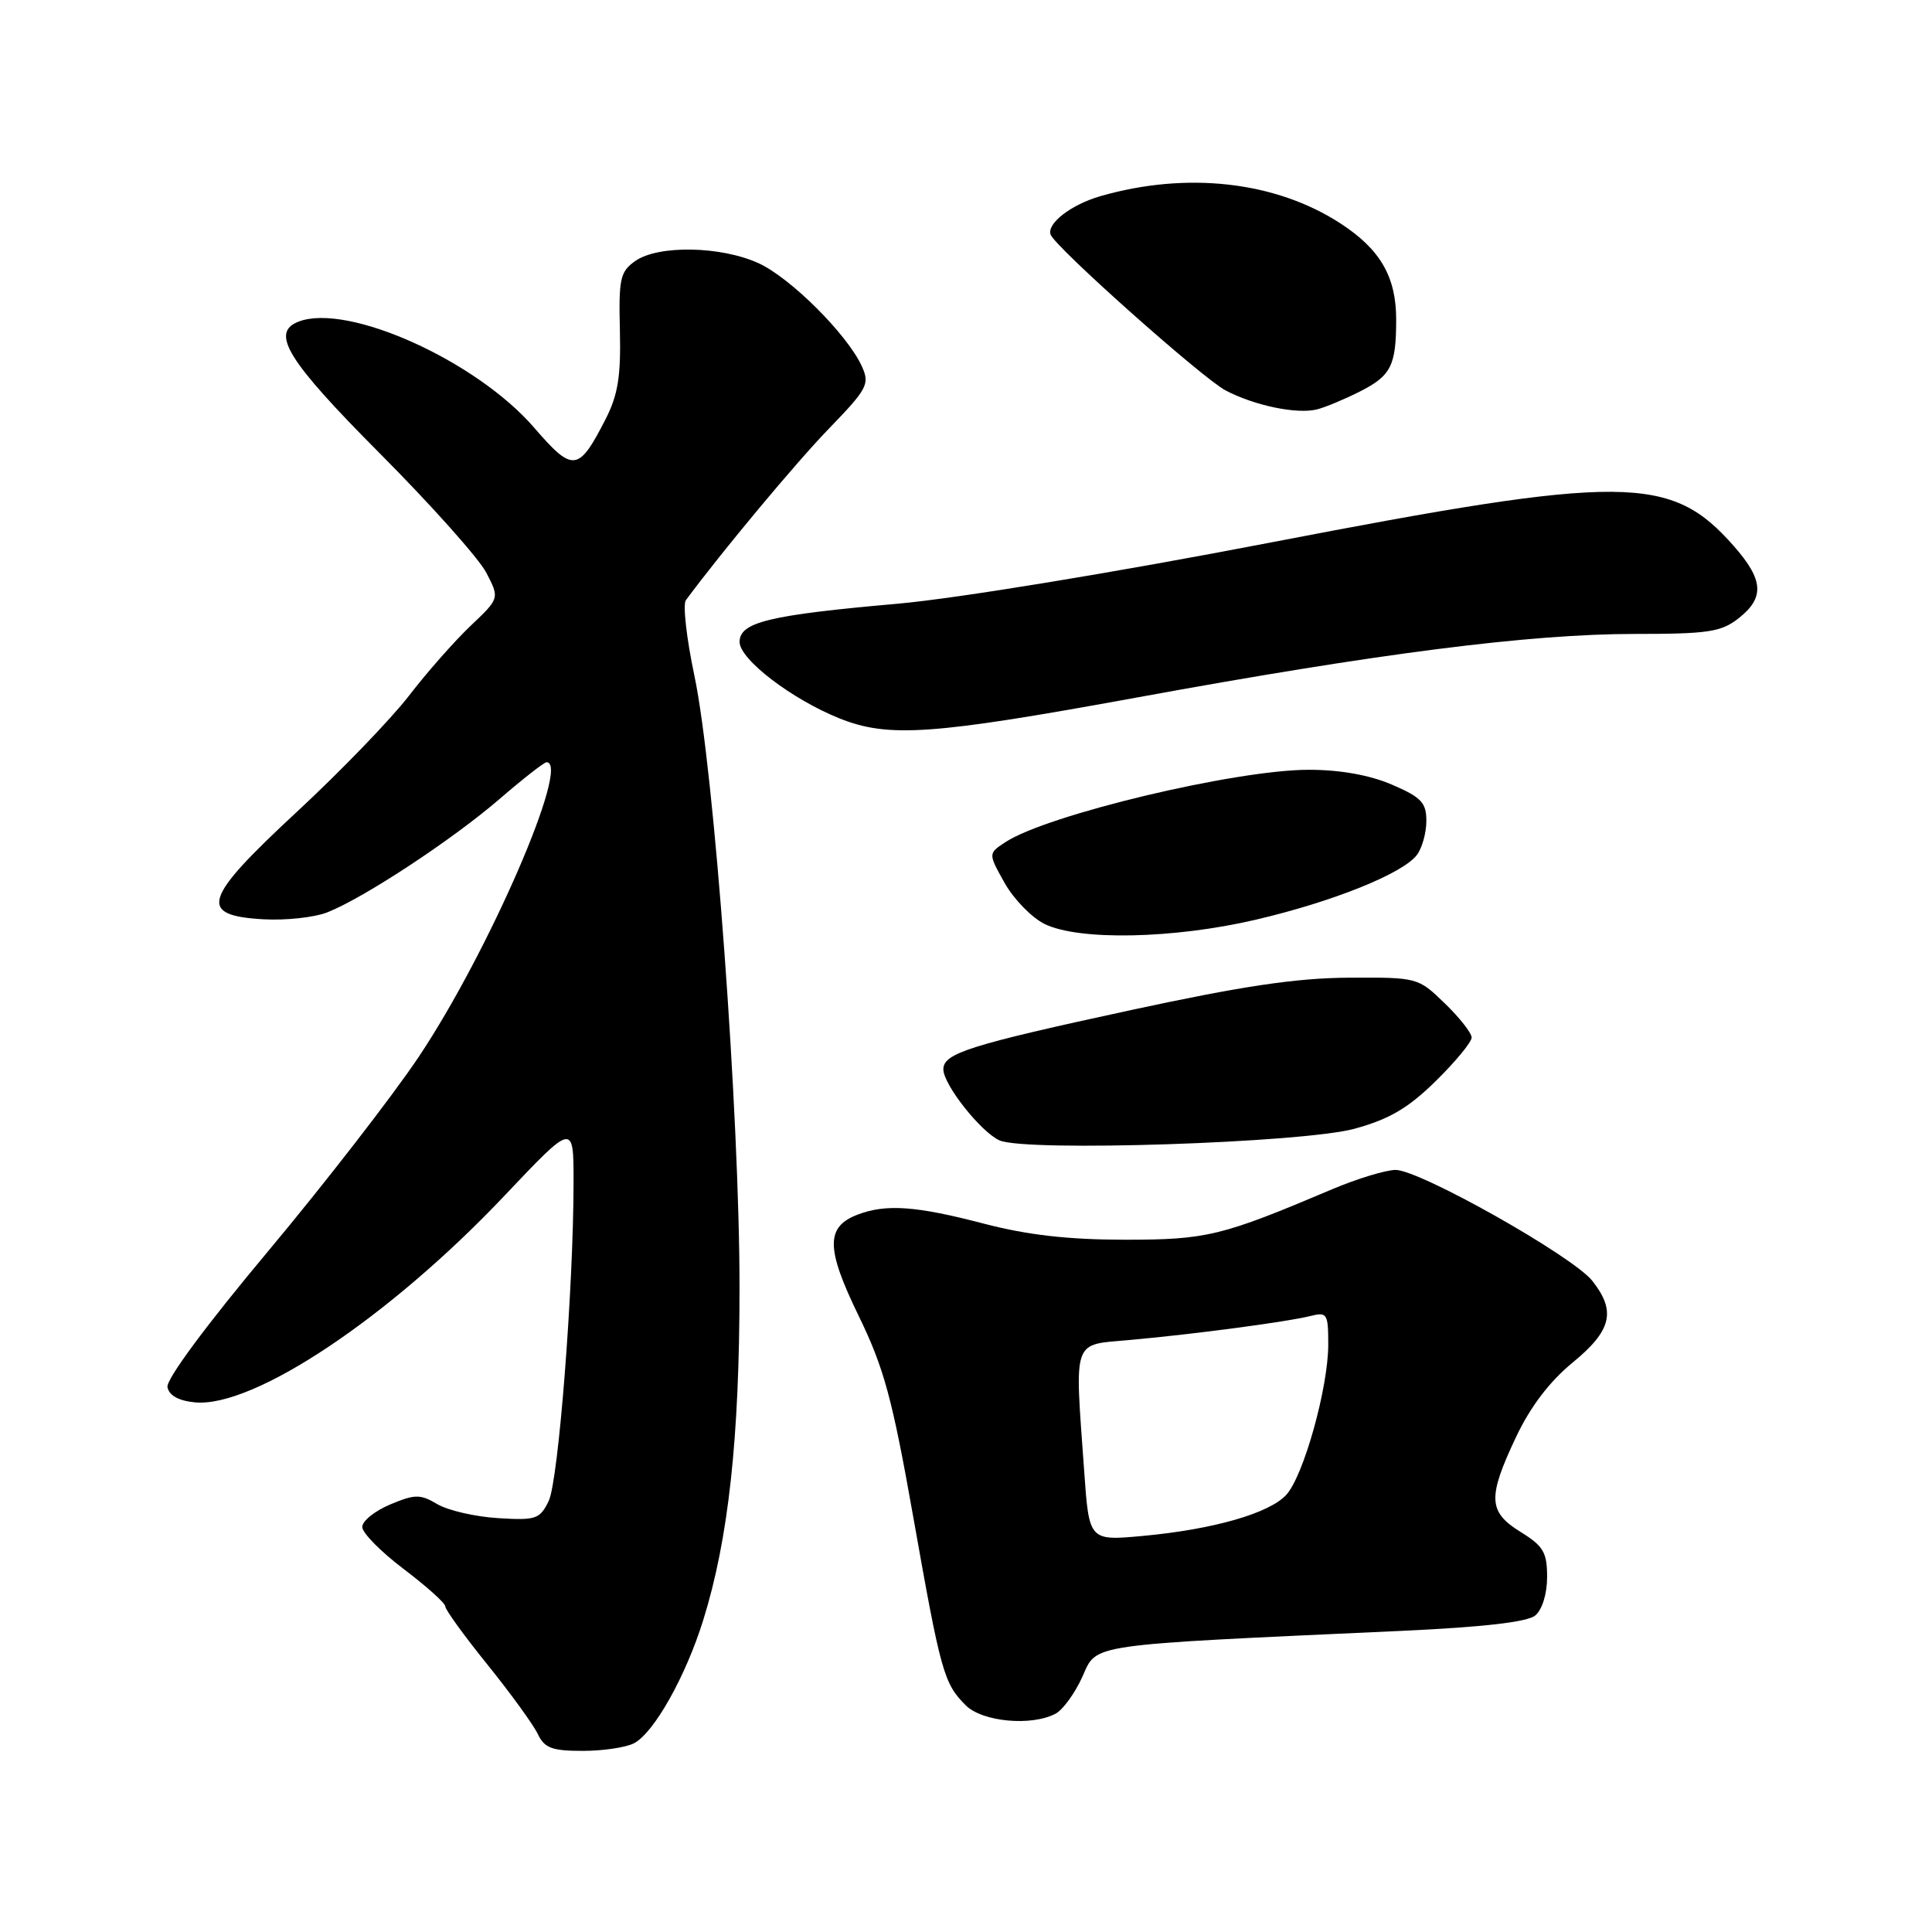 <?xml version="1.0" encoding="UTF-8" standalone="no"?>
<!DOCTYPE svg PUBLIC "-//W3C//DTD SVG 1.1//EN" "http://www.w3.org/Graphics/SVG/1.1/DTD/svg11.dtd" >
<svg xmlns="http://www.w3.org/2000/svg" xmlns:xlink="http://www.w3.org/1999/xlink" version="1.1" viewBox="0 0 256 256">
 <g >
 <path fill="currentColor"
d=" M 84.03 230.98 C 86.68 229.57 90.86 222.12 93.17 214.71 C 96.52 203.99 97.99 190.59 97.99 170.64 C 98.00 147.71 94.62 101.81 92.01 89.53 C 90.97 84.60 90.46 80.10 90.88 79.53 C 95.71 73.01 105.44 61.34 109.84 56.79 C 114.95 51.51 115.27 50.89 114.20 48.54 C 112.28 44.32 104.75 36.81 100.50 34.87 C 95.52 32.60 87.24 32.45 84.20 34.57 C 82.17 35.99 81.97 36.89 82.14 43.82 C 82.28 49.89 81.88 52.35 80.23 55.57 C 76.65 62.55 75.93 62.63 70.77 56.66 C 63.12 47.80 46.07 40.12 39.58 42.61 C 35.78 44.06 38.04 47.73 50.35 60.10 C 57.14 66.92 63.48 74.03 64.44 75.89 C 66.20 79.28 66.20 79.28 62.35 82.93 C 60.23 84.94 56.54 89.13 54.15 92.24 C 51.75 95.34 45.09 102.24 39.34 107.57 C 26.85 119.16 26.18 121.31 34.90 121.81 C 37.88 121.98 41.70 121.56 43.40 120.88 C 48.27 118.95 59.95 111.25 66.17 105.89 C 69.29 103.20 72.10 101.00 72.42 101.00 C 75.67 101.00 64.76 126.15 55.51 140.00 C 52.02 145.22 43.02 156.83 35.52 165.80 C 27.34 175.57 22.00 182.78 22.19 183.80 C 22.40 184.91 23.67 185.61 25.82 185.82 C 33.60 186.57 51.62 174.54 66.90 158.38 C 76.00 148.77 76.00 148.77 76.00 156.64 C 75.99 170.69 74.00 196.24 72.70 198.90 C 71.53 201.30 71.01 201.47 65.97 201.16 C 62.96 200.97 59.35 200.14 57.95 199.31 C 55.68 197.97 55.00 197.97 51.70 199.35 C 49.67 200.20 48.00 201.54 48.00 202.33 C 48.00 203.12 50.48 205.63 53.50 207.91 C 56.52 210.20 59.00 212.42 59.00 212.85 C 59.00 213.29 61.51 216.76 64.59 220.57 C 67.66 224.38 70.66 228.51 71.25 229.75 C 72.15 231.63 73.12 232.00 77.23 232.00 C 79.92 232.00 82.99 231.54 84.03 230.98 Z  M 139.89 227.06 C 140.85 226.54 142.44 224.35 143.42 222.18 C 145.41 217.76 143.62 218.02 185.68 216.10 C 196.54 215.60 202.37 214.93 203.43 214.06 C 204.35 213.29 205.00 211.19 205.00 208.96 C 205.00 205.70 204.51 204.86 201.50 203.00 C 197.18 200.33 197.09 198.44 200.88 190.42 C 202.78 186.40 205.33 183.05 208.38 180.55 C 213.55 176.31 214.17 173.75 211.00 169.73 C 208.43 166.46 188.08 154.99 184.91 155.02 C 183.59 155.04 179.80 156.19 176.50 157.59 C 161.84 163.80 159.93 164.27 149.00 164.27 C 141.50 164.26 136.16 163.65 130.33 162.13 C 121.37 159.79 117.42 159.51 113.65 160.94 C 109.40 162.56 109.42 165.41 113.77 174.34 C 117.14 181.27 118.23 185.29 121.01 201.00 C 124.66 221.62 125.06 223.06 127.96 225.96 C 130.16 228.16 136.70 228.77 139.89 227.06 Z  M 179.50 149.56 C 184.11 148.29 186.60 146.83 190.25 143.24 C 192.86 140.68 195.00 138.08 195.00 137.48 C 195.00 136.88 193.40 134.84 191.44 132.95 C 187.90 129.52 187.84 129.50 178.69 129.55 C 171.79 129.59 164.65 130.65 150.00 133.81 C 128.46 138.47 125.00 139.56 125.00 141.69 C 125.00 143.72 129.99 150.03 132.45 151.11 C 135.97 152.65 172.67 151.44 179.50 149.56 Z  M 166.38 121.87 C 176.65 119.47 185.88 115.75 187.75 113.28 C 188.44 112.36 189.00 110.34 189.00 108.77 C 189.00 106.35 188.33 105.64 184.42 103.96 C 181.45 102.69 177.57 102.00 173.41 102.00 C 163.73 102.00 138.77 107.95 133.22 111.59 C 130.93 113.09 130.93 113.09 133.12 117.00 C 134.33 119.15 136.71 121.59 138.41 122.43 C 142.94 124.66 155.49 124.41 166.38 121.87 Z  M 150.55 92.44 C 182.66 86.56 202.73 84.00 216.62 84.00 C 226.34 84.00 228.06 83.74 230.37 81.93 C 233.84 79.20 233.69 76.85 229.76 72.38 C 221.41 62.87 215.39 62.82 168.29 71.90 C 147.74 75.86 126.75 79.30 119.00 79.99 C 101.88 81.50 98.00 82.44 98.00 85.06 C 98.00 87.37 104.92 92.66 111.26 95.20 C 117.74 97.79 123.51 97.38 150.55 92.44 Z  M 180.13 51.91 C 184.33 49.79 185.00 48.48 185.00 42.32 C 185.00 36.67 182.88 33.02 177.61 29.60 C 169.03 24.02 157.26 22.69 145.78 26.00 C 141.93 27.12 138.69 29.61 139.21 31.08 C 139.77 32.71 159.32 50.11 162.39 51.73 C 166.24 53.75 171.84 54.91 174.50 54.25 C 175.60 53.97 178.13 52.92 180.13 51.91 Z  M 143.66 194.93 C 142.39 177.11 141.99 178.25 149.75 177.55 C 158.32 176.78 170.55 175.15 173.63 174.38 C 175.85 173.82 176.00 174.05 176.00 178.16 C 176.00 183.86 172.75 195.52 170.45 198.06 C 168.22 200.52 160.75 202.66 151.41 203.52 C 144.31 204.17 144.31 204.17 143.66 194.93 Z "/>
</g>
</svg>